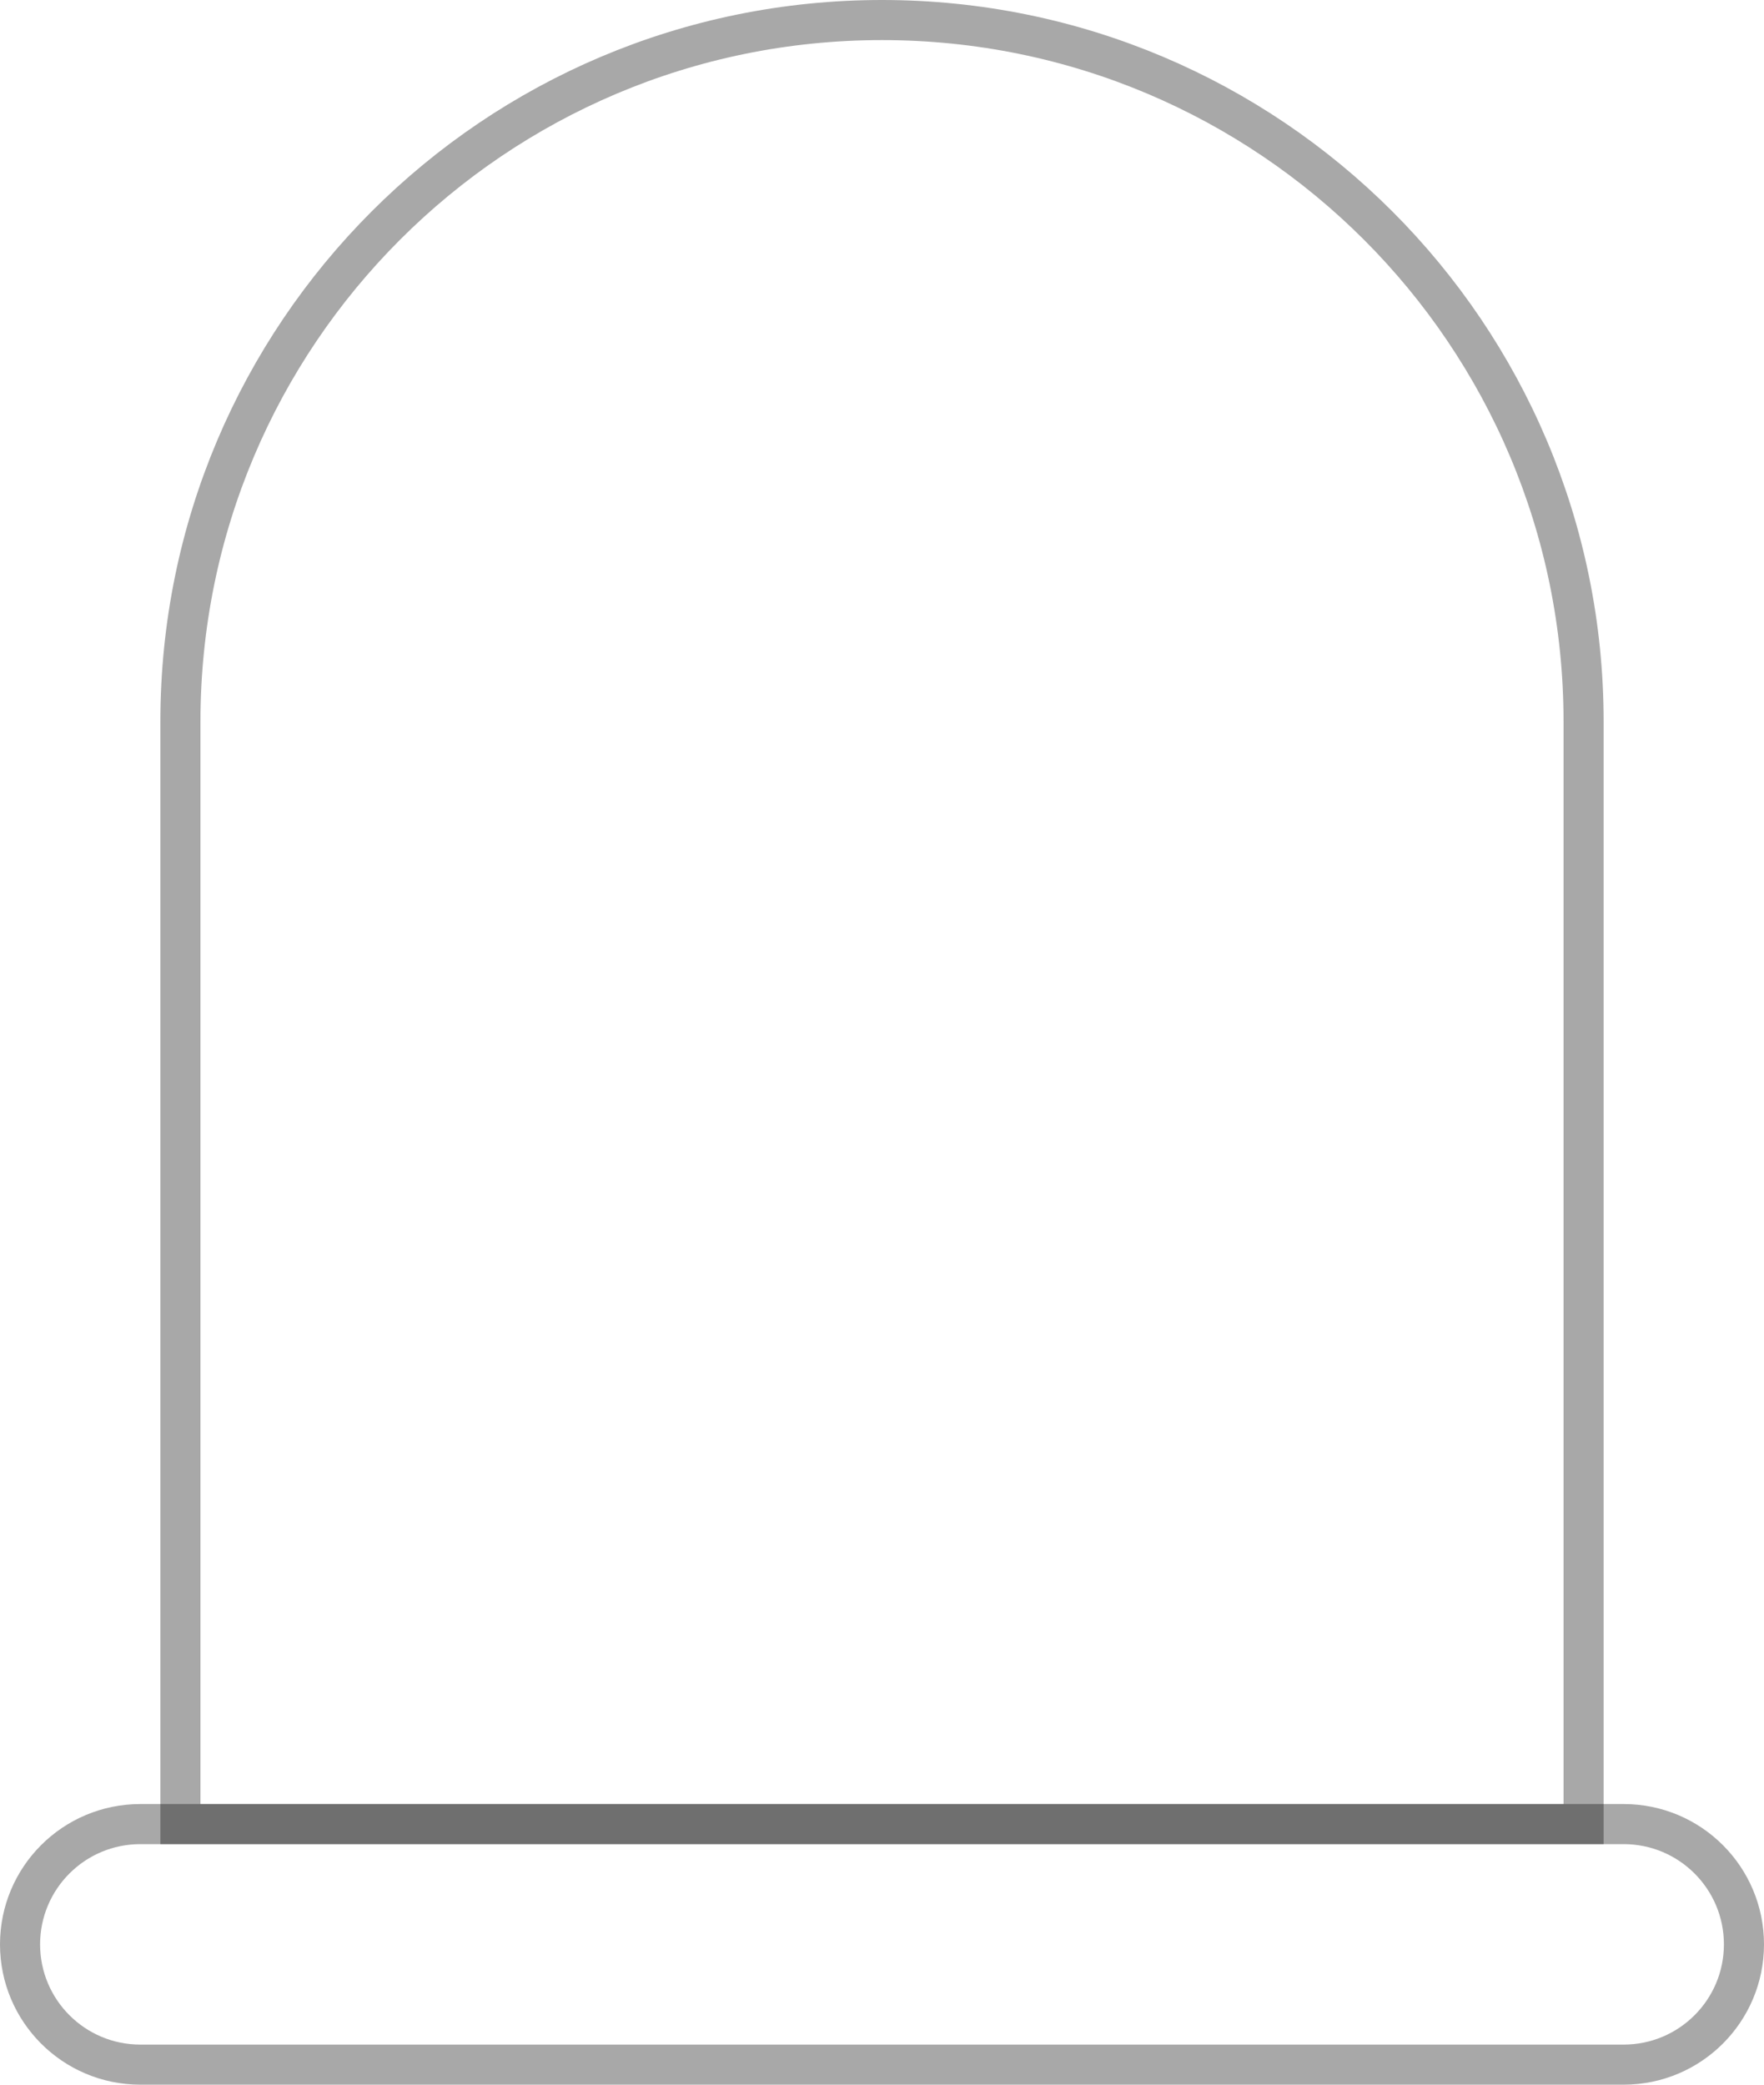 <svg width="88" height="104" viewBox="0 0 88 104" fill="none" xmlns="http://www.w3.org/2000/svg">
<path d="M44 1C63.33 1 79 16.67 79 36V91H9V36C9 16.67 24.67 1 44 1Z" stroke="black" stroke-opacity="0.34" stroke-width="2"/>
<path d="M1 97C1 93.686 3.686 91 7 91H81C84.314 91 87 93.686 87 97C87 100.314 84.314 103 81 103H7C3.686 103 1 100.314 1 97Z" stroke="black" stroke-opacity="0.34" stroke-width="2"/>
</svg>
